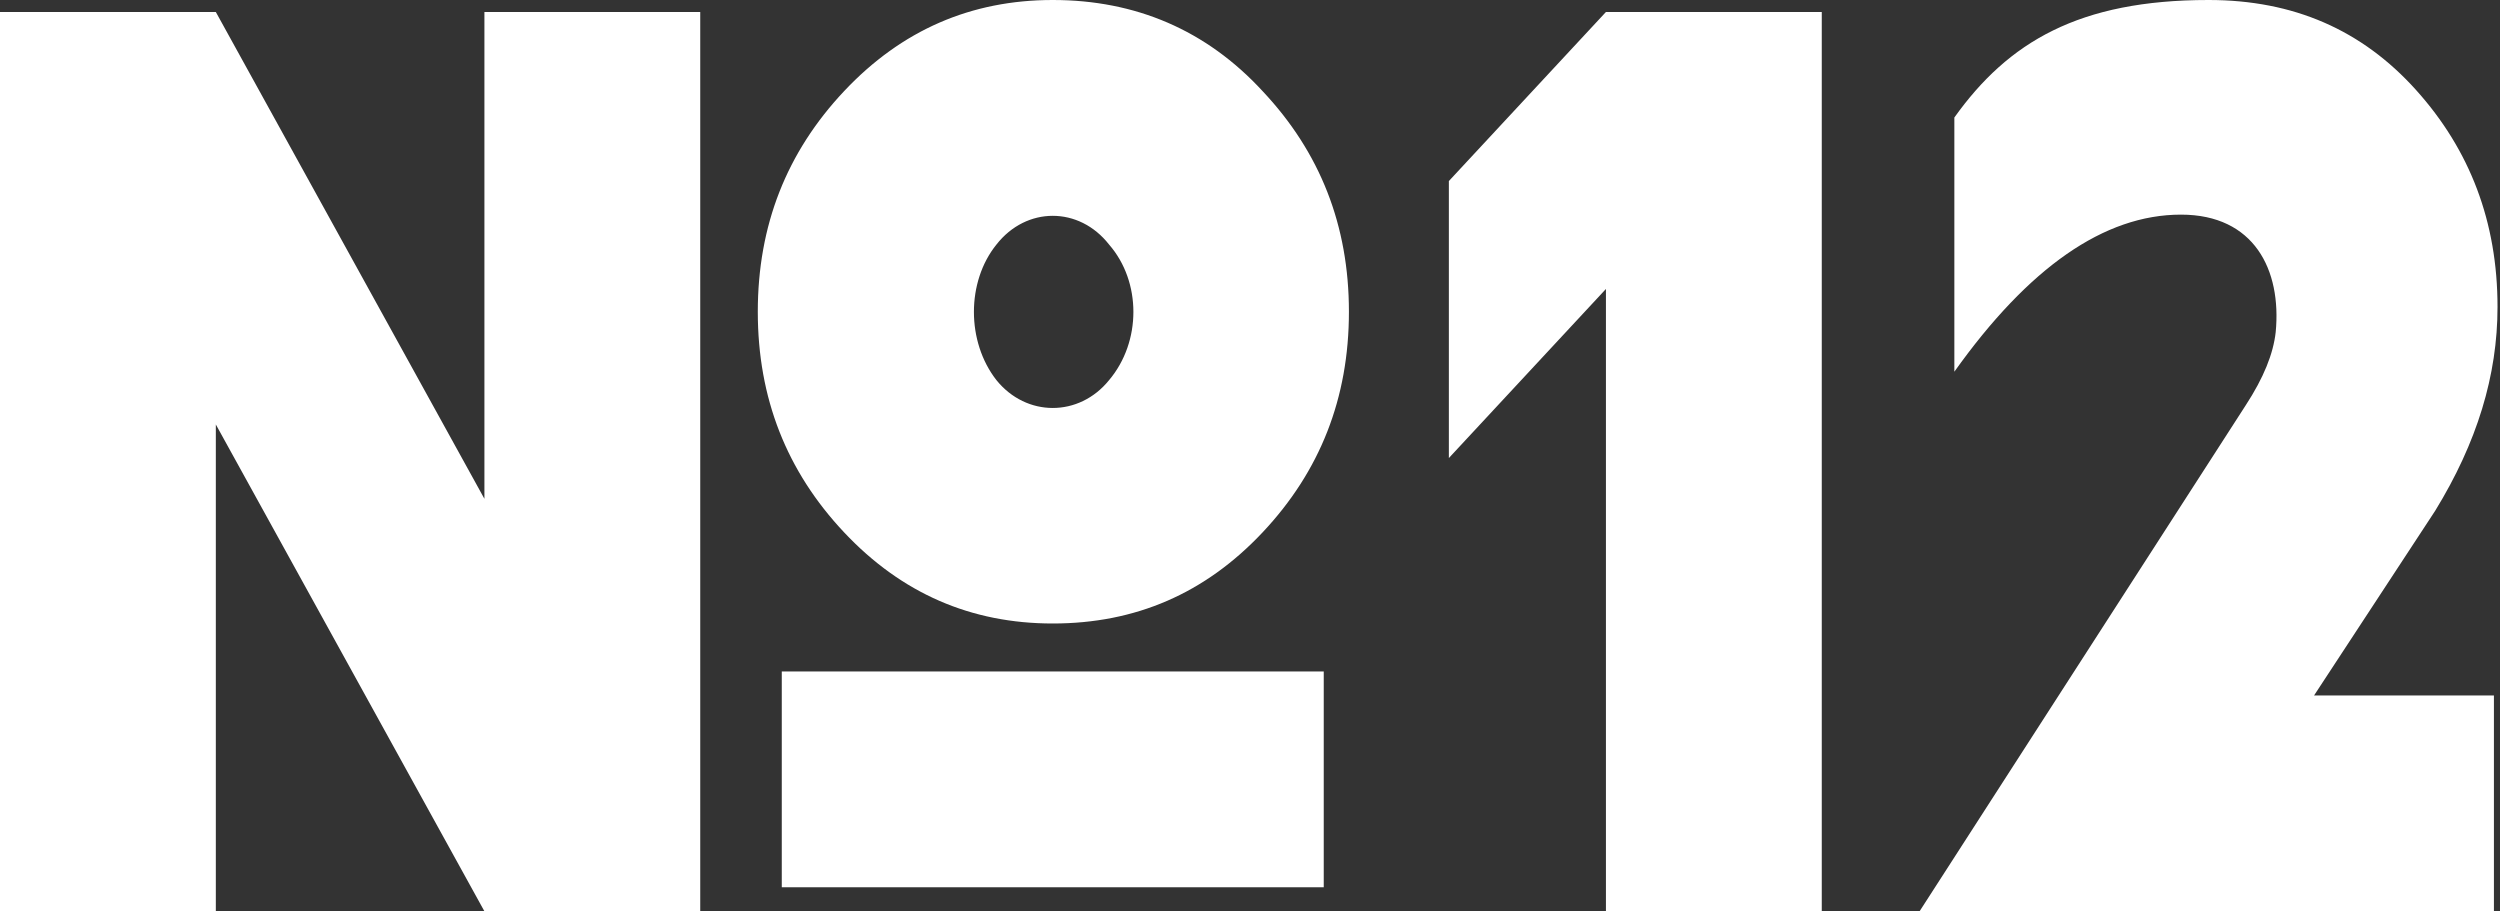 <svg width="834" height="304" viewBox="0 0 834 304" fill="none" xmlns="http://www.w3.org/2000/svg">
<rect x="0" y="0" width="834" height="304" fill="#333333" stroke="none"/>
<path d="M351.2 208C378.8 208 402 198 421.2 177.6C440.4 157.2 450 132.8 450 104C450 75.2 440.4 50.8 421.2 30.4C402.4 10 378.8 -2.00272e-05 351.2 -2.00272e-05C324 -2.00272e-05 300.8 10 281.6 30.4C262.4 50.8 252.8 75.2 252.8 104C252.8 132.8 262.4 157.2 281.6 177.6C300.8 198 324 208 351.2 208ZM72 4H1.37091e-06V304H72V141.6L161.6 304H233.6V4H161.6V166.4L72 4ZM370 81.6C380.8 94 380.8 114 370 126.8C360 139.2 342.4 139.2 332.4 126.8C322.4 114 322.4 94 332.4 81.6C342.4 68.8 360 68.8 370 81.6ZM441.6 296V224H260.8V296H441.6ZM535.741 4L483.341 60.4V152.8L535.741 96.4V304H607.741V4H535.741ZM812.372 170.4C826.372 147.6 833.172 125.2 833.172 102.4C833.172 74 823.972 50 805.972 30C787.972 10 765.172 -2.00272e-05 736.772 -2.00272e-05C693.572 -2.00272e-05 669.972 14 651.972 39.2V124C676.772 89.2 701.972 71.6 727.572 71.6C751.972 71.6 761.172 90 759.172 110.8C758.372 118 755.172 126 749.172 135.2L640.372 304H831.972V232H771.972L812.372 170.4Z" fill="white"/>
</svg>
